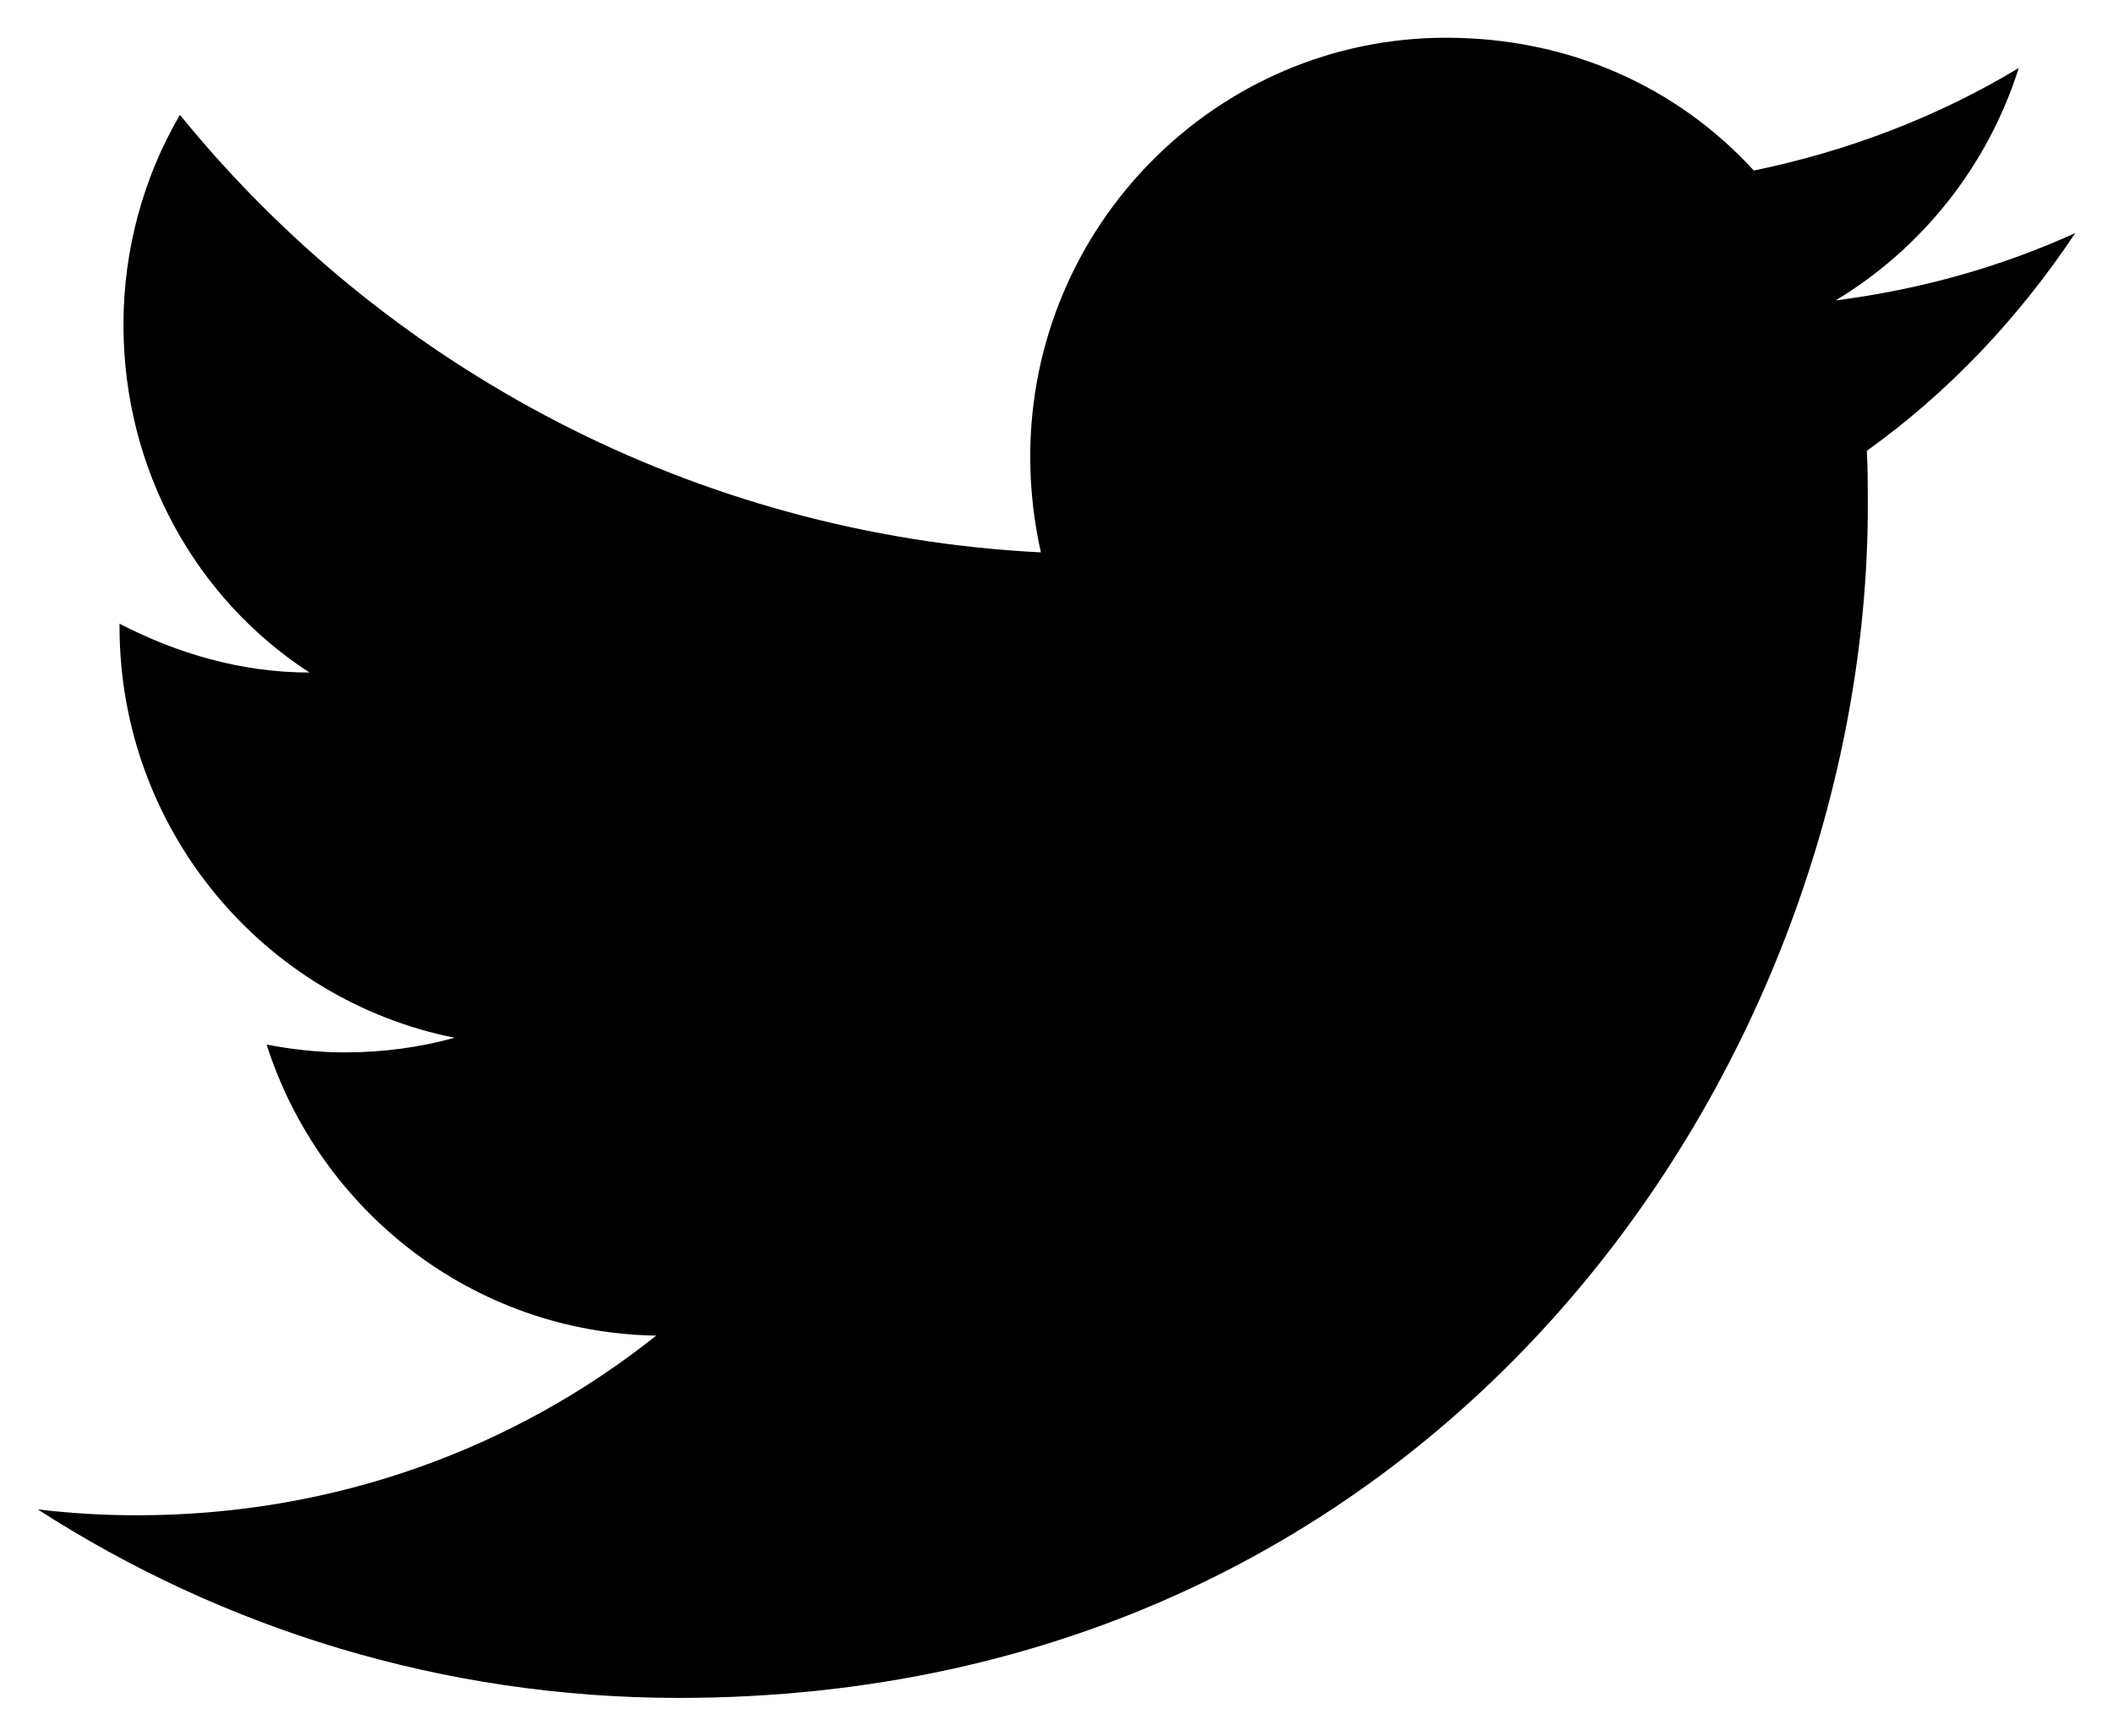 <svg width="28" height="23" viewBox="0 0 28 23" fill="none" xmlns="http://www.w3.org/2000/svg">
<path d="M27.5 3.088C26.506 3.541 25.435 3.839 24.325 3.981C25.461 3.295 26.338 2.208 26.751 0.901C25.68 1.548 24.493 2.001 23.241 2.26C22.221 1.147 20.789 0.5 19.163 0.5C16.13 0.5 13.652 2.985 13.652 6.052C13.652 6.492 13.703 6.919 13.793 7.32C9.199 7.087 5.108 4.874 2.384 1.522C1.907 2.338 1.636 3.295 1.636 4.305C1.636 6.233 2.604 7.941 4.101 8.912C3.185 8.912 2.333 8.653 1.584 8.265C1.584 8.265 1.584 8.265 1.584 8.304C1.584 10.995 3.494 13.247 6.024 13.752C5.559 13.881 5.069 13.946 4.565 13.946C4.217 13.946 3.869 13.907 3.533 13.842C4.23 16.029 6.256 17.66 8.696 17.699C6.811 19.2 4.424 20.08 1.816 20.08C1.378 20.08 0.939 20.054 0.5 20.002C2.952 21.581 5.869 22.5 8.992 22.5C19.163 22.5 24.751 14.037 24.751 6.699C24.751 6.453 24.751 6.22 24.738 5.974C25.822 5.198 26.751 4.214 27.5 3.088Z" fill="black"/>
</svg>
